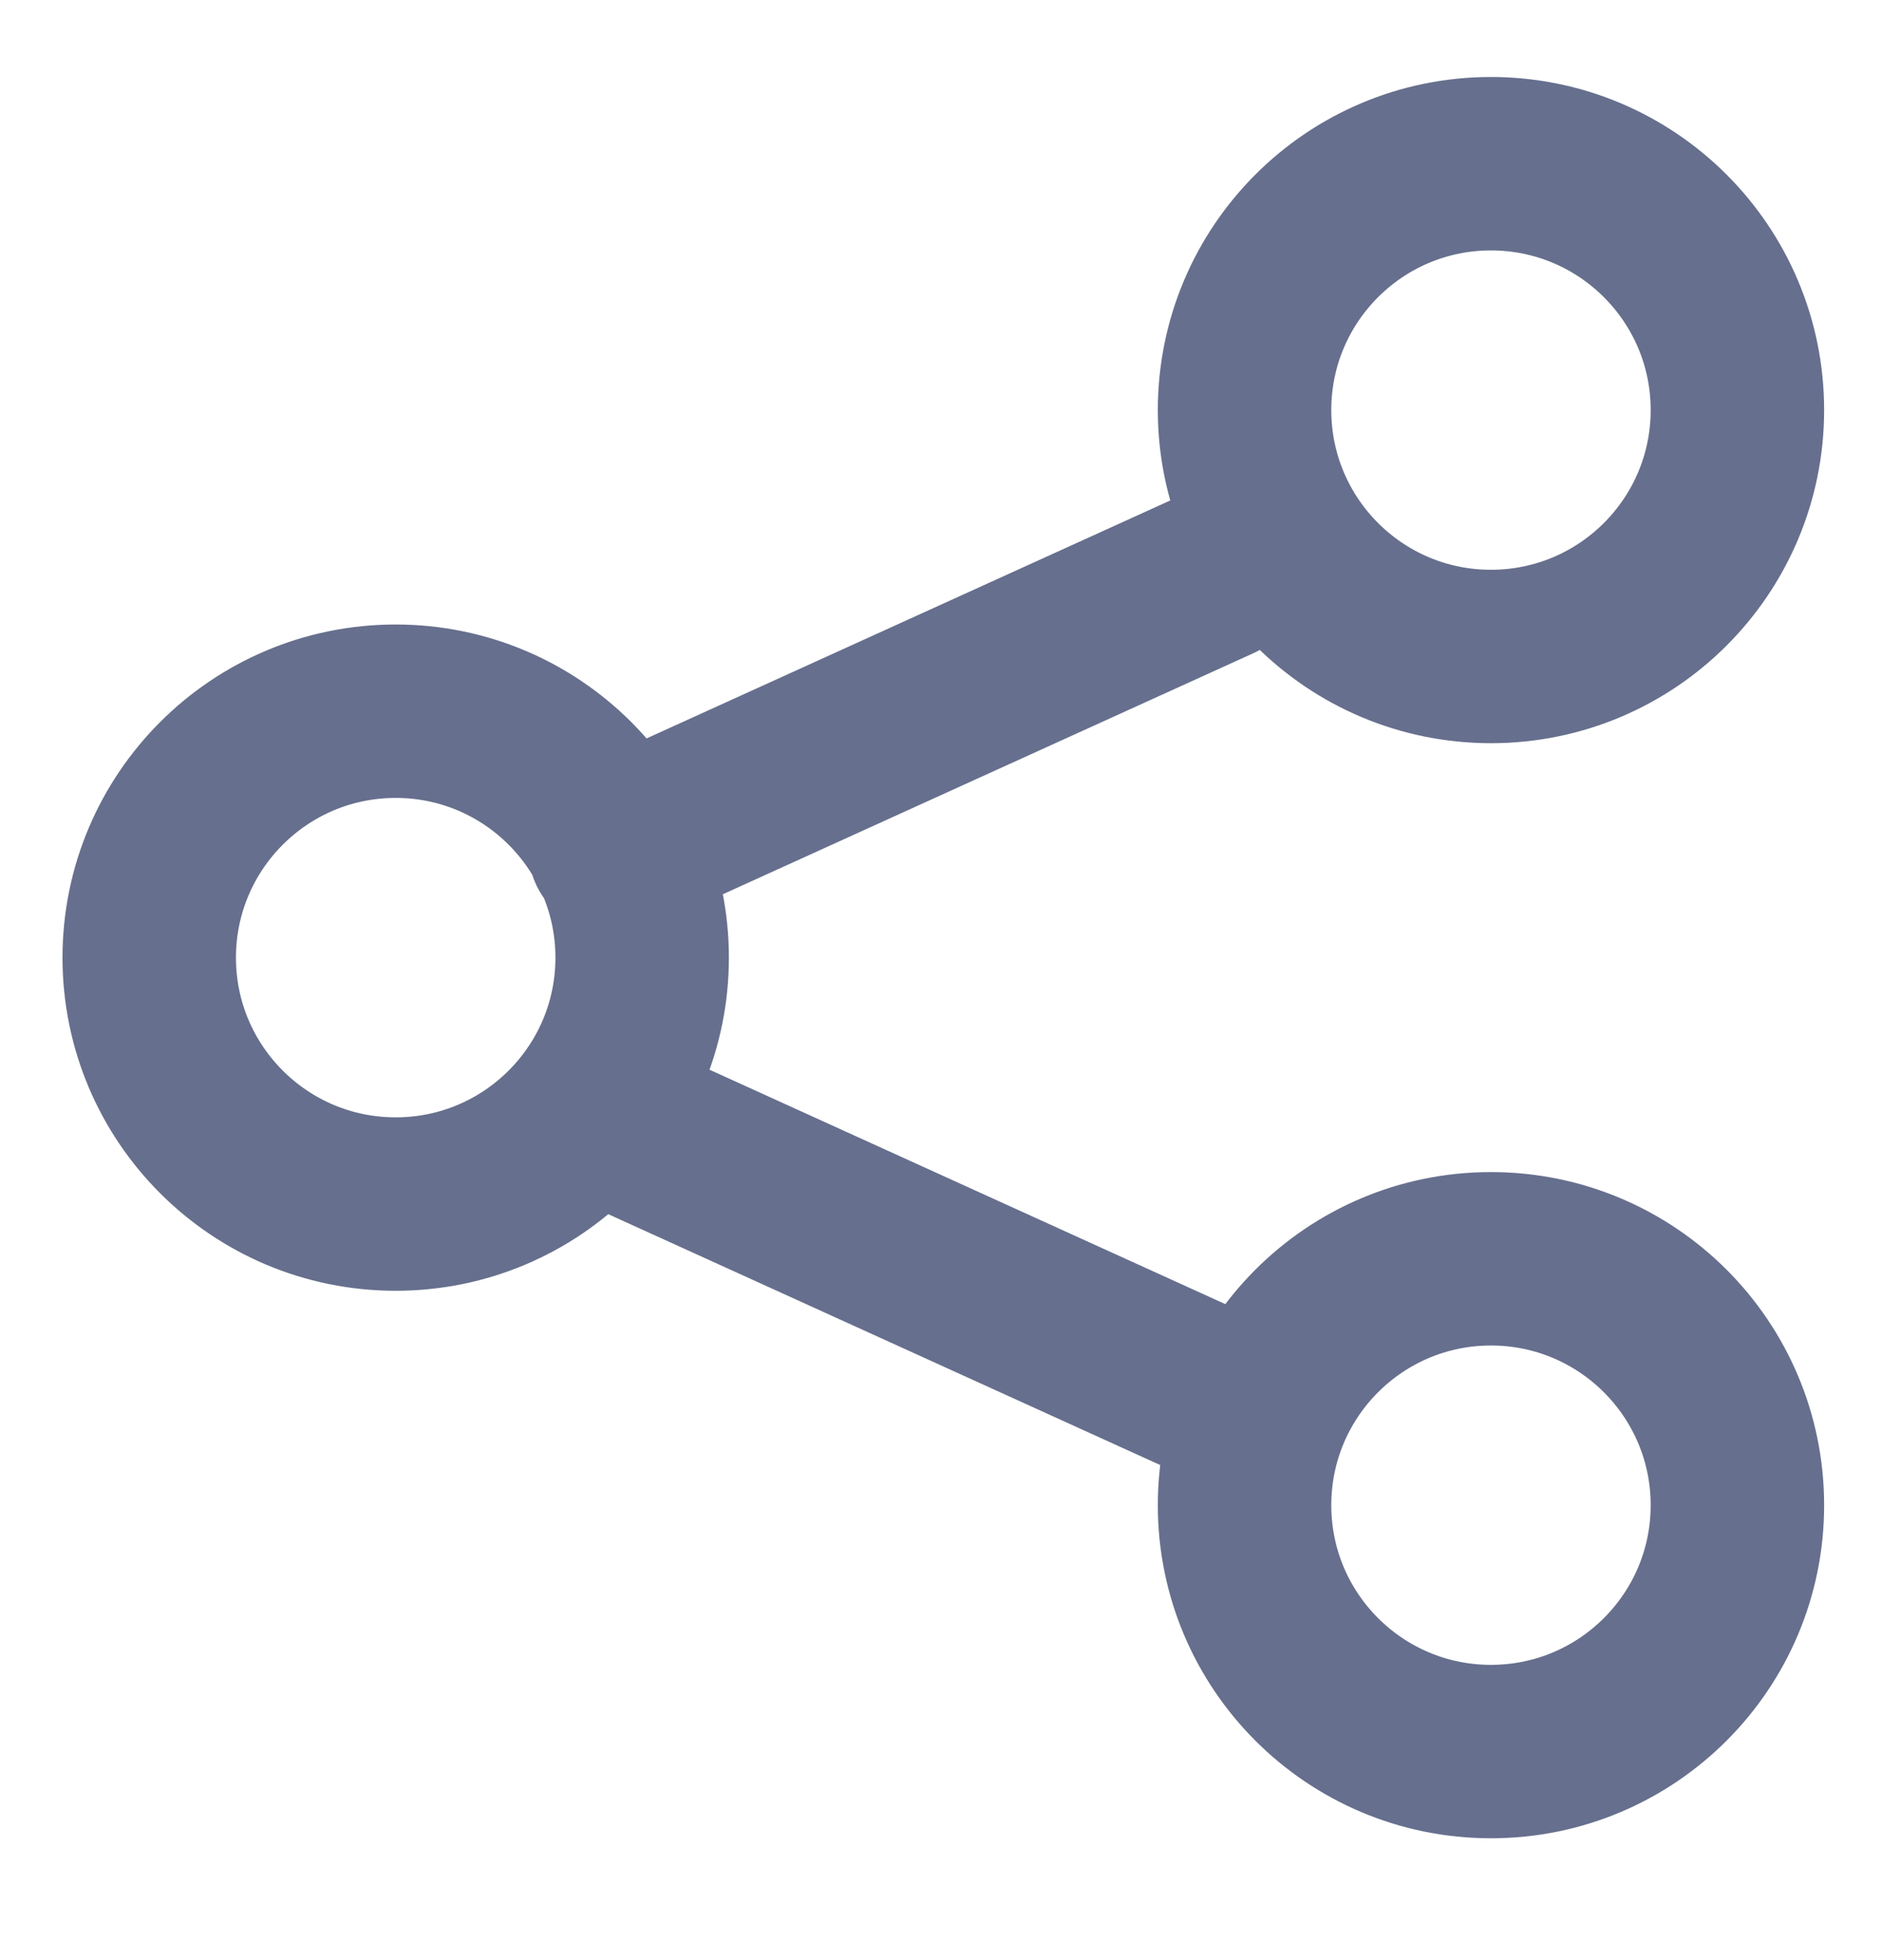 <svg width="24" height="25" viewBox="0 0 24 25" fill="none" xmlns="http://www.w3.org/2000/svg">
<g id="Line Rounded/Share 3">
<path id="Element" d="M15.522 17.801L7.84 14.309M15.522 7.326L7.84 10.817M22.156 5.23C22.156 6.966 20.749 8.373 19.013 8.373C17.278 8.373 15.871 6.966 15.871 5.23C15.871 3.495 17.278 2.088 19.013 2.088C20.749 2.088 22.156 3.495 22.156 5.23ZM8.189 12.214C8.189 13.95 6.782 15.357 5.046 15.357C3.31 15.357 1.903 13.95 1.903 12.214C1.903 10.479 3.31 9.071 5.046 9.071C6.782 9.071 8.189 10.479 8.189 12.214ZM22.156 19.198C22.156 20.933 20.749 22.34 19.013 22.34C17.278 22.34 15.871 20.933 15.871 19.198C15.871 17.462 17.278 16.055 19.013 16.055C20.749 16.055 22.156 17.462 22.156 19.198Z" stroke="#666F8D" stroke-width="2.212" stroke-linecap="round" stroke-linejoin="round"/>
</g>
</svg>
